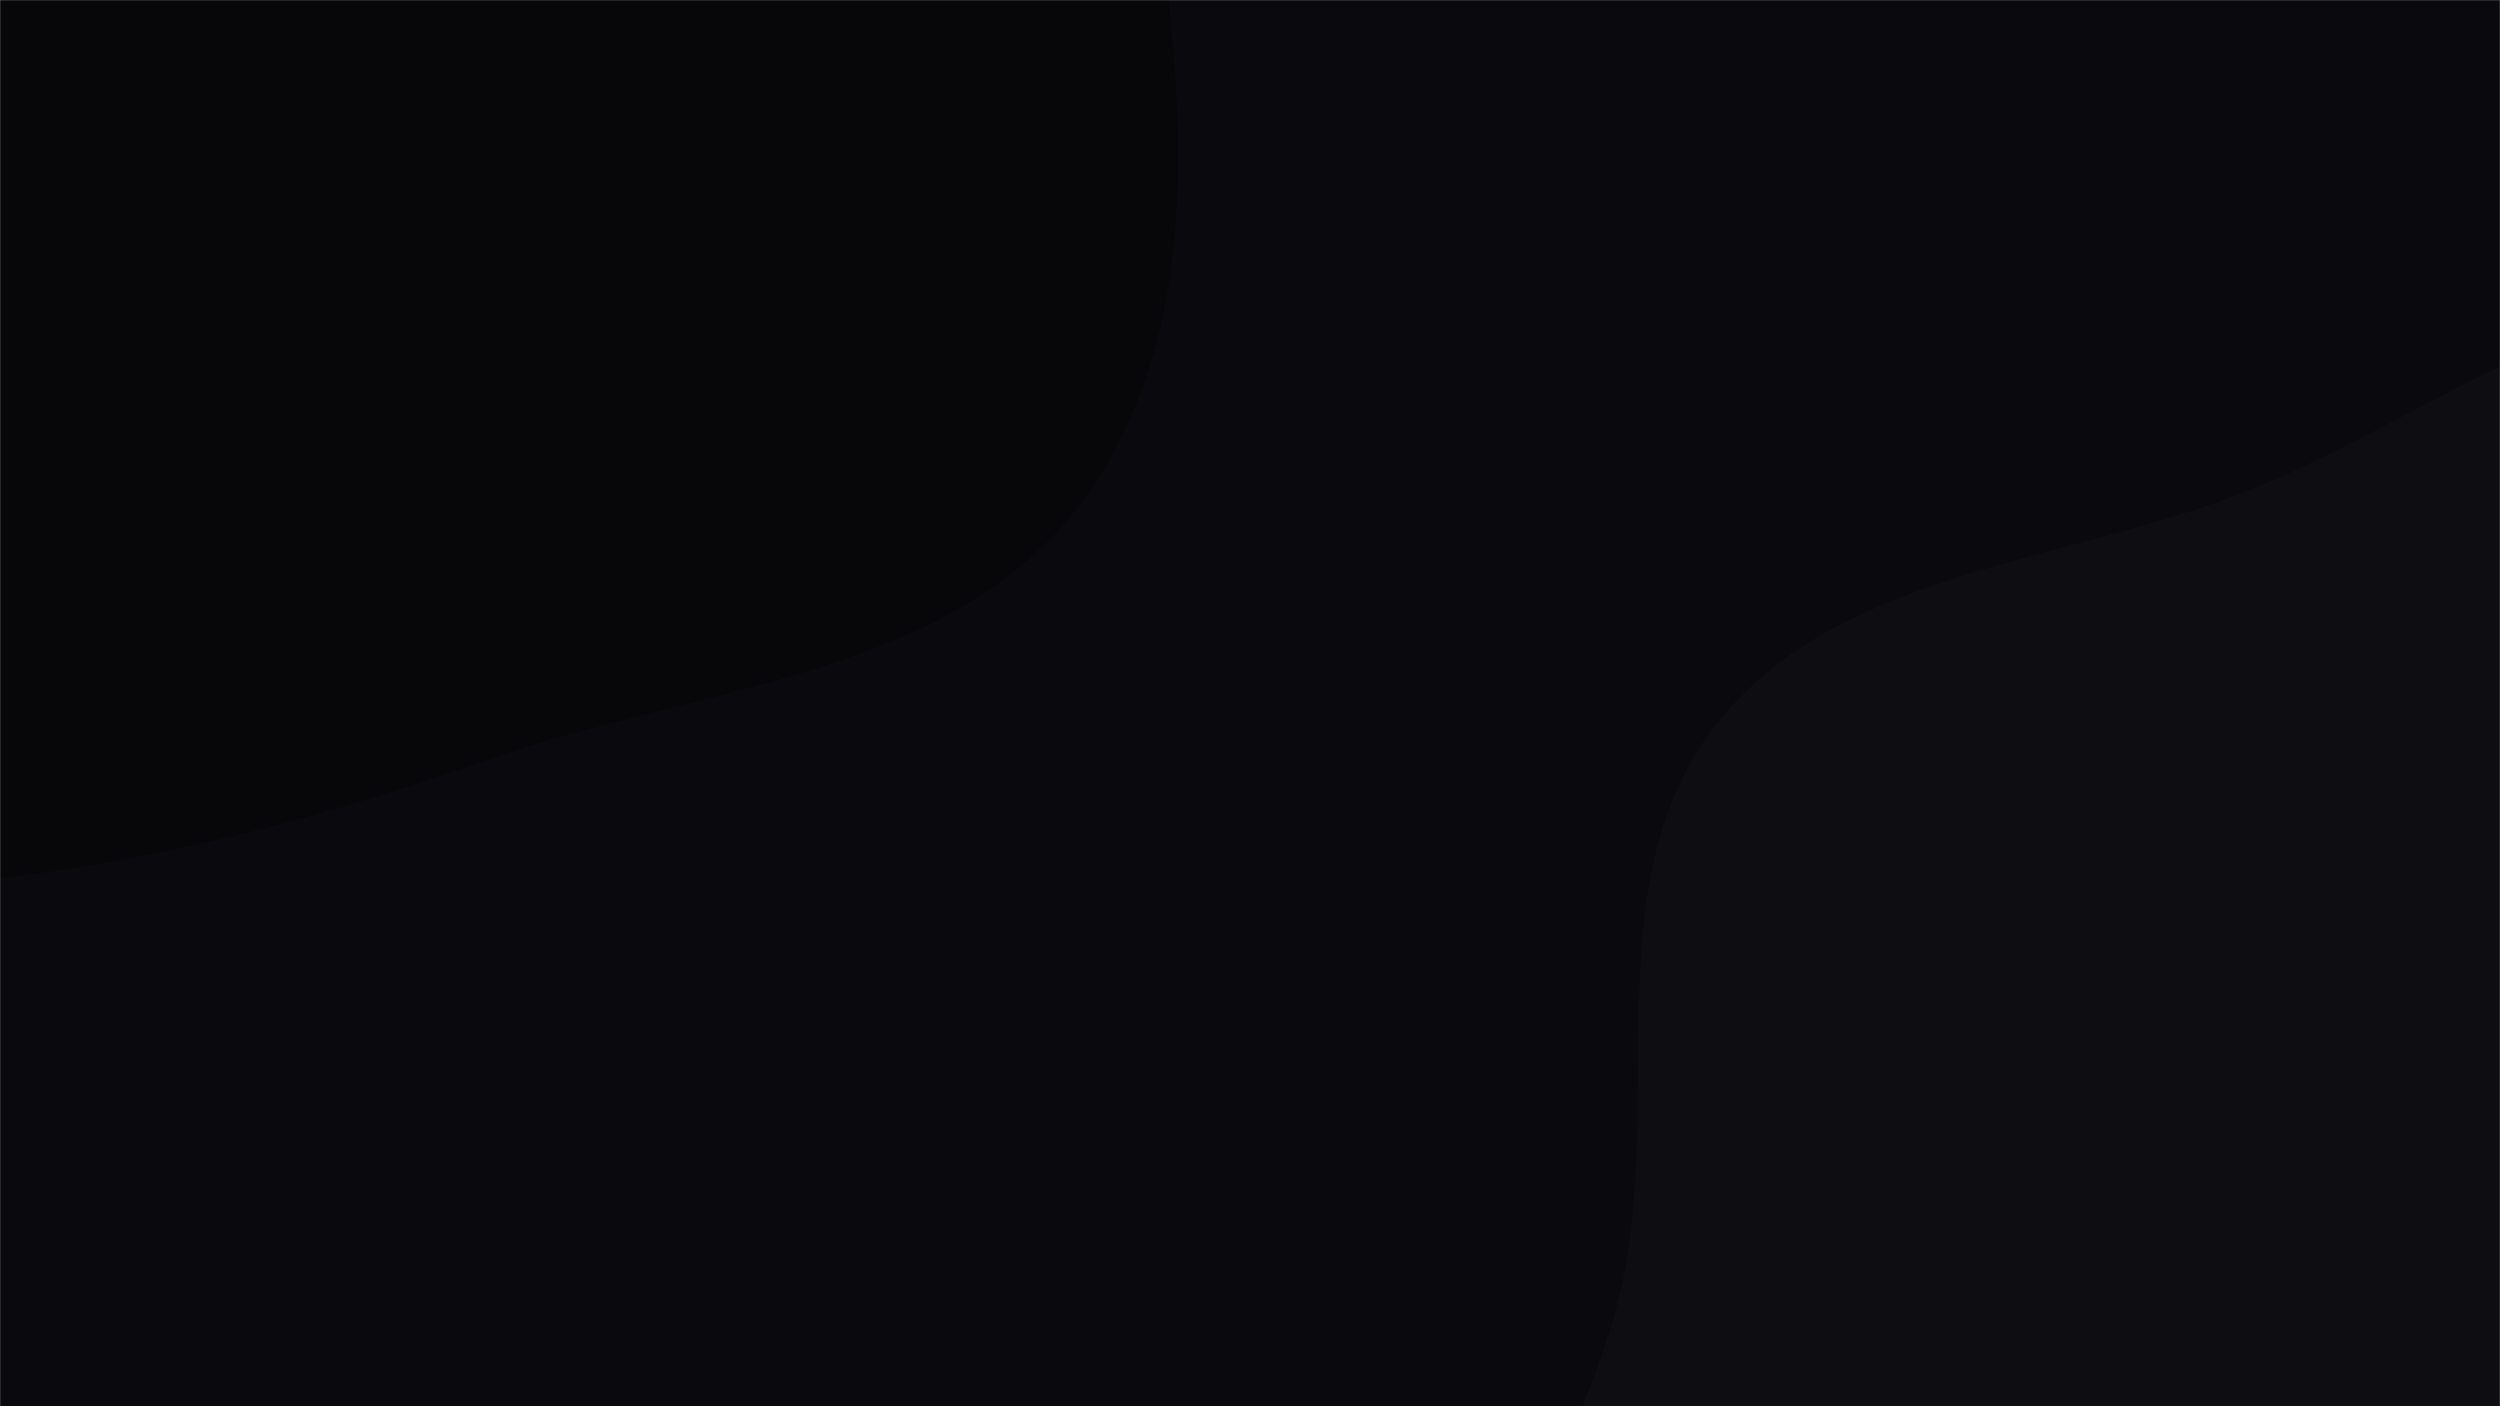 <svg xmlns="http://www.w3.org/2000/svg" version="1.1" xmlns:xlink="http://www.w3.org/1999/xlink" xmlns:svgjs="http://svgjs.com/svgjs" width="1920" height="1080" preserveAspectRatio="none" viewBox="0 0 1920 1080"><g mask="url(&quot;#SvgjsMask1098&quot;)" fill="none"><rect width="1920" height="1080" x="0" y="0" fill="rgba(10, 10, 14, 1)"></rect><path d="M0,674.592C130.35,658.896,251.148,627.088,374.995,583.503C536.08,526.813,735.252,520.132,834.262,380.995C934.793,239.721,905.767,44.944,880.28,-126.565C854.883,-297.463,816.475,-480.413,688.93,-596.961C565.148,-710.07,383.199,-733.28,215.524,-734.006C74.687,-734.616,-39.156,-632.388,-176.385,-600.711C-325.973,-566.181,-517.305,-651.128,-623.562,-540.32C-728.783,-430.593,-627.24,-243.244,-661.257,-95.074C-699.872,73.123,-882.883,215.565,-835.175,381.412C-788.354,544.177,-597.706,625.287,-437.9,681.385C-297.309,730.738,-147.933,692.405,0,674.592" fill="#07070a"></path><path d="M1920 1948.039C2084.421 1970.416 2262.167 1915.824 2386.6 1806.044 2505.691 1700.977 2511.468 1524.365 2568.31 1376.073 2621.002 1238.608 2726.402 1112.759 2708.35 966.652 2690.206 819.8 2560.966 719.857 2472.573 601.192 2376.323 471.979 2321.508 284.481 2166.766 239.592 2012.009 194.699 1865.781 324.902 1714.87 381.392 1576.259 433.277 1408.067 440.84 1317.147 557.625 1226.99 673.43 1276.009 839.408 1246.386 983.149 1214.225 1139.202 1076.566 1290.227 1135.673 1438.19 1194.509 1585.474 1395.481 1602.814 1528.456 1689.254 1662.335 1776.282 1761.78 1926.506 1920 1948.039" fill="#0d0d12"></path></g><defs><mask id="SvgjsMask1098"><rect width="1920" height="1080" fill="#ffffff"></rect></mask></defs></svg>
